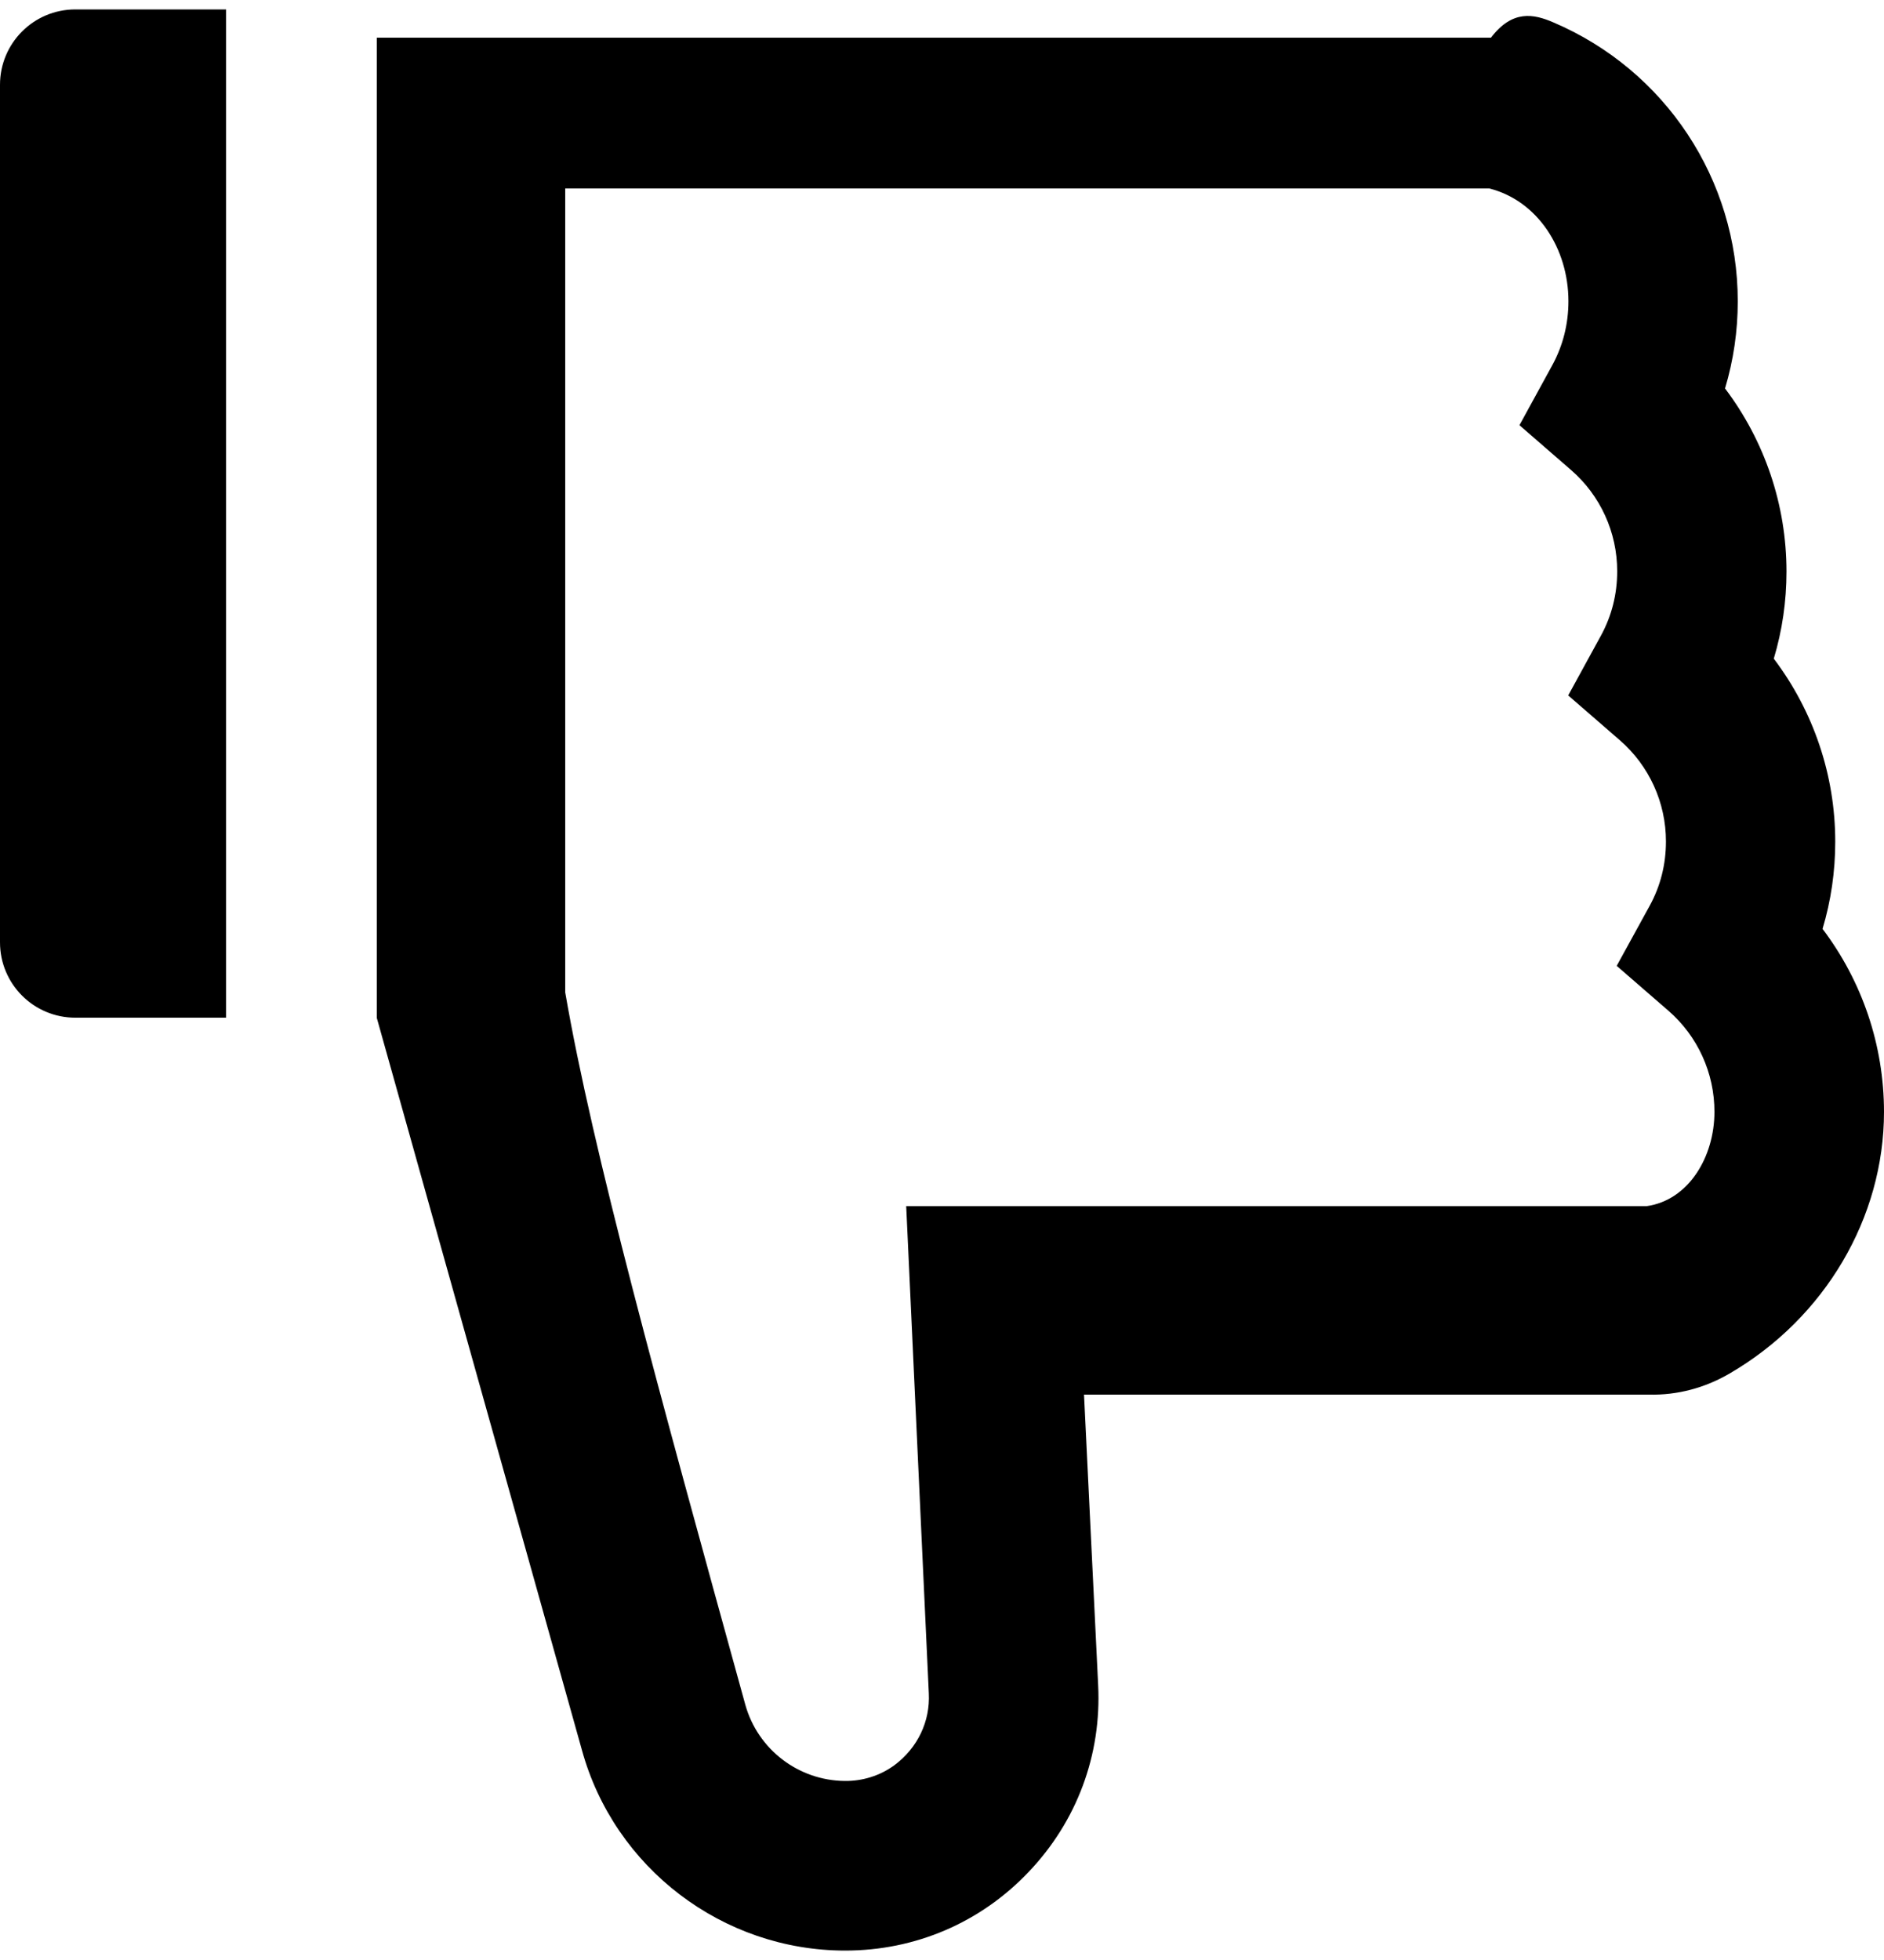﻿<?xml version="1.0" encoding="utf-8"?>
<svg version="1.1" xmlns:xlink="http://www.w3.org/1999/xlink" width="50px" height="52px" xmlns="http://www.w3.org/2000/svg">
  <defs>
    <pattern id="BGPattern" patternUnits="userSpaceOnUse" alignment="0 0" imageRepeat="None" />
    <mask fill="white" id="Clip2926">
      <path d="M 2 0.25  C 0.894 0.25  0 1.144  0 2.25  L 0 25  C 0 26.106  0.894 27  2 27  L 6 27  L 6 0.25  L 2 0.25  Z M 50 29.5  C 50 27.731  49.419 26.031  48.369 24.644  C 48.594 23.894  48.706 23.119  48.706 22.331  C 48.706 20.562  48.125 18.863  47.075 17.475  C 47.3 16.725  47.412 15.95  47.412 15.163  C 47.412 13.394  46.831 11.694  45.781 10.306  C 46.006 9.556  46.119 8.781  46.119 7.994  C 46.119 4.769  44.2 1.863  41.225 0.594  C 40.702 0.368  40.138 0.253  39.569 1  L 10 1  L 10 27.006  L 15.444 46.431  C 16.306 49.562  19.181 51.75  22.431 51.75  C 24.287 51.75  26.019 51.013  27.3 49.663  C 28.581 48.319  29.238 46.556  29.144 44.7  L 28.769 37  L 43.762 37  C 44.519 37.019  45.256 36.819  45.906 36.438  C 48.431 34.969  50 32.306  50 29.5  Z M 45.5 29.5  C 45.5 30.694  44.813 31.844  43.7 32  L 24.05 32  L 24.65 44.925  C 24.688 45.669  24.356 46.369  23.738 46.831  C 23.356 47.112  22.887 47.256  22.419 47.25  C 21.189 47.238  20.114 46.416  19.781 45.231  C 17.462 36.831  15.725 30.531  15 26.325  L 15 5  L 39.525 5  C 40.801 5.322  41.623 6.589  41.625 7.988  C 41.625 8.594  41.481 9.169  41.194 9.694  L 40.325 11.281  L 41.694 12.469  C 42.473 13.144  42.92 14.125  42.919 15.156  C 42.919 15.762  42.775 16.337  42.488 16.863  L 41.619 18.45  L 42.988 19.638  C 43.767 20.313  44.214 21.294  44.213 22.325  C 44.213 22.931  44.069 23.506  43.781 24.031  L 42.906 25.625  L 44.275 26.812  C 45.055 27.488  45.502 28.469  45.5 29.5  Z " fill-rule="evenodd" />
    </mask>
  </defs>
  <g>
    <path d="M 2 0.25  C 0.894 0.25  0 1.144  0 2.25  L 0 25  C 0 26.106  0.894 27  2 27  L 6 27  L 6 0.25  L 2 0.25  Z M 50 29.5  C 50 27.731  49.419 26.031  48.369 24.644  C 48.594 23.894  48.706 23.119  48.706 22.331  C 48.706 20.562  48.125 18.863  47.075 17.475  C 47.3 16.725  47.412 15.95  47.412 15.163  C 47.412 13.394  46.831 11.694  45.781 10.306  C 46.006 9.556  46.119 8.781  46.119 7.994  C 46.119 4.769  44.2 1.863  41.225 0.594  C 40.702 0.368  40.138 0.253  39.569 1  L 10 1  L 10 27.006  L 15.444 46.431  C 16.306 49.562  19.181 51.75  22.431 51.75  C 24.287 51.75  26.019 51.013  27.3 49.663  C 28.581 48.319  29.238 46.556  29.144 44.7  L 28.769 37  L 43.762 37  C 44.519 37.019  45.256 36.819  45.906 36.438  C 48.431 34.969  50 32.306  50 29.5  Z M 45.5 29.5  C 45.5 30.694  44.813 31.844  43.7 32  L 24.05 32  L 24.65 44.925  C 24.688 45.669  24.356 46.369  23.738 46.831  C 23.356 47.112  22.887 47.256  22.419 47.25  C 21.189 47.238  20.114 46.416  19.781 45.231  C 17.462 36.831  15.725 30.531  15 26.325  L 15 5  L 39.525 5  C 40.801 5.322  41.623 6.589  41.625 7.988  C 41.625 8.594  41.481 9.169  41.194 9.694  L 40.325 11.281  L 41.694 12.469  C 42.473 13.144  42.92 14.125  42.919 15.156  C 42.919 15.762  42.775 16.337  42.488 16.863  L 41.619 18.45  L 42.988 19.638  C 43.767 20.313  44.214 21.294  44.213 22.325  C 44.213 22.931  44.069 23.506  43.781 24.031  L 42.906 25.625  L 44.275 26.812  C 45.055 27.488  45.502 28.469  45.5 29.5  Z " fill-rule="nonzero" fill="rgba(0, 0, 0, 1)" stroke="none" class="fill" />
    <path d="M 2 0.25  C 0.894 0.25  0 1.144  0 2.25  L 0 25  C 0 26.106  0.894 27  2 27  L 6 27  L 6 0.25  L 2 0.25  Z " stroke-width="0" stroke-dasharray="0" stroke="rgba(255, 255, 255, 0)" fill="none" class="stroke" mask="url(#Clip2926)" />
    <path d="M 50 29.5  C 50 27.731  49.419 26.031  48.369 24.644  C 48.594 23.894  48.706 23.119  48.706 22.331  C 48.706 20.562  48.125 18.863  47.075 17.475  C 47.3 16.725  47.412 15.95  47.412 15.163  C 47.412 13.394  46.831 11.694  45.781 10.306  C 46.006 9.556  46.119 8.781  46.119 7.994  C 46.119 4.769  44.2 1.863  41.225 0.594  C 40.702 0.368  40.138 0.253  39.569 1  L 10 1  L 10 27.006  L 15.444 46.431  C 16.306 49.562  19.181 51.75  22.431 51.75  C 24.287 51.75  26.019 51.013  27.3 49.663  C 28.581 48.319  29.238 46.556  29.144 44.7  L 28.769 37  L 43.762 37  C 44.519 37.019  45.256 36.819  45.906 36.438  C 48.431 34.969  50 32.306  50 29.5  Z " stroke-width="0" stroke-dasharray="0" stroke="rgba(255, 255, 255, 0)" fill="none" class="stroke" mask="url(#Clip2926)" />
    <path d="M 45.5 29.5  C 45.5 30.694  44.813 31.844  43.7 32  L 24.05 32  L 24.65 44.925  C 24.688 45.669  24.356 46.369  23.738 46.831  C 23.356 47.112  22.887 47.256  22.419 47.25  C 21.189 47.238  20.114 46.416  19.781 45.231  C 17.462 36.831  15.725 30.531  15 26.325  L 15 5  L 39.525 5  C 40.801 5.322  41.623 6.589  41.625 7.988  C 41.625 8.594  41.481 9.169  41.194 9.694  L 40.325 11.281  L 41.694 12.469  C 42.473 13.144  42.92 14.125  42.919 15.156  C 42.919 15.762  42.775 16.337  42.488 16.863  L 41.619 18.45  L 42.988 19.638  C 43.767 20.313  44.214 21.294  44.213 22.325  C 44.213 22.931  44.069 23.506  43.781 24.031  L 42.906 25.625  L 44.275 26.812  C 45.055 27.488  45.502 28.469  45.5 29.5  Z " stroke-width="0" stroke-dasharray="0" stroke="rgba(255, 255, 255, 0)" fill="none" class="stroke" mask="url(#Clip2926)" />
  </g>
</svg>